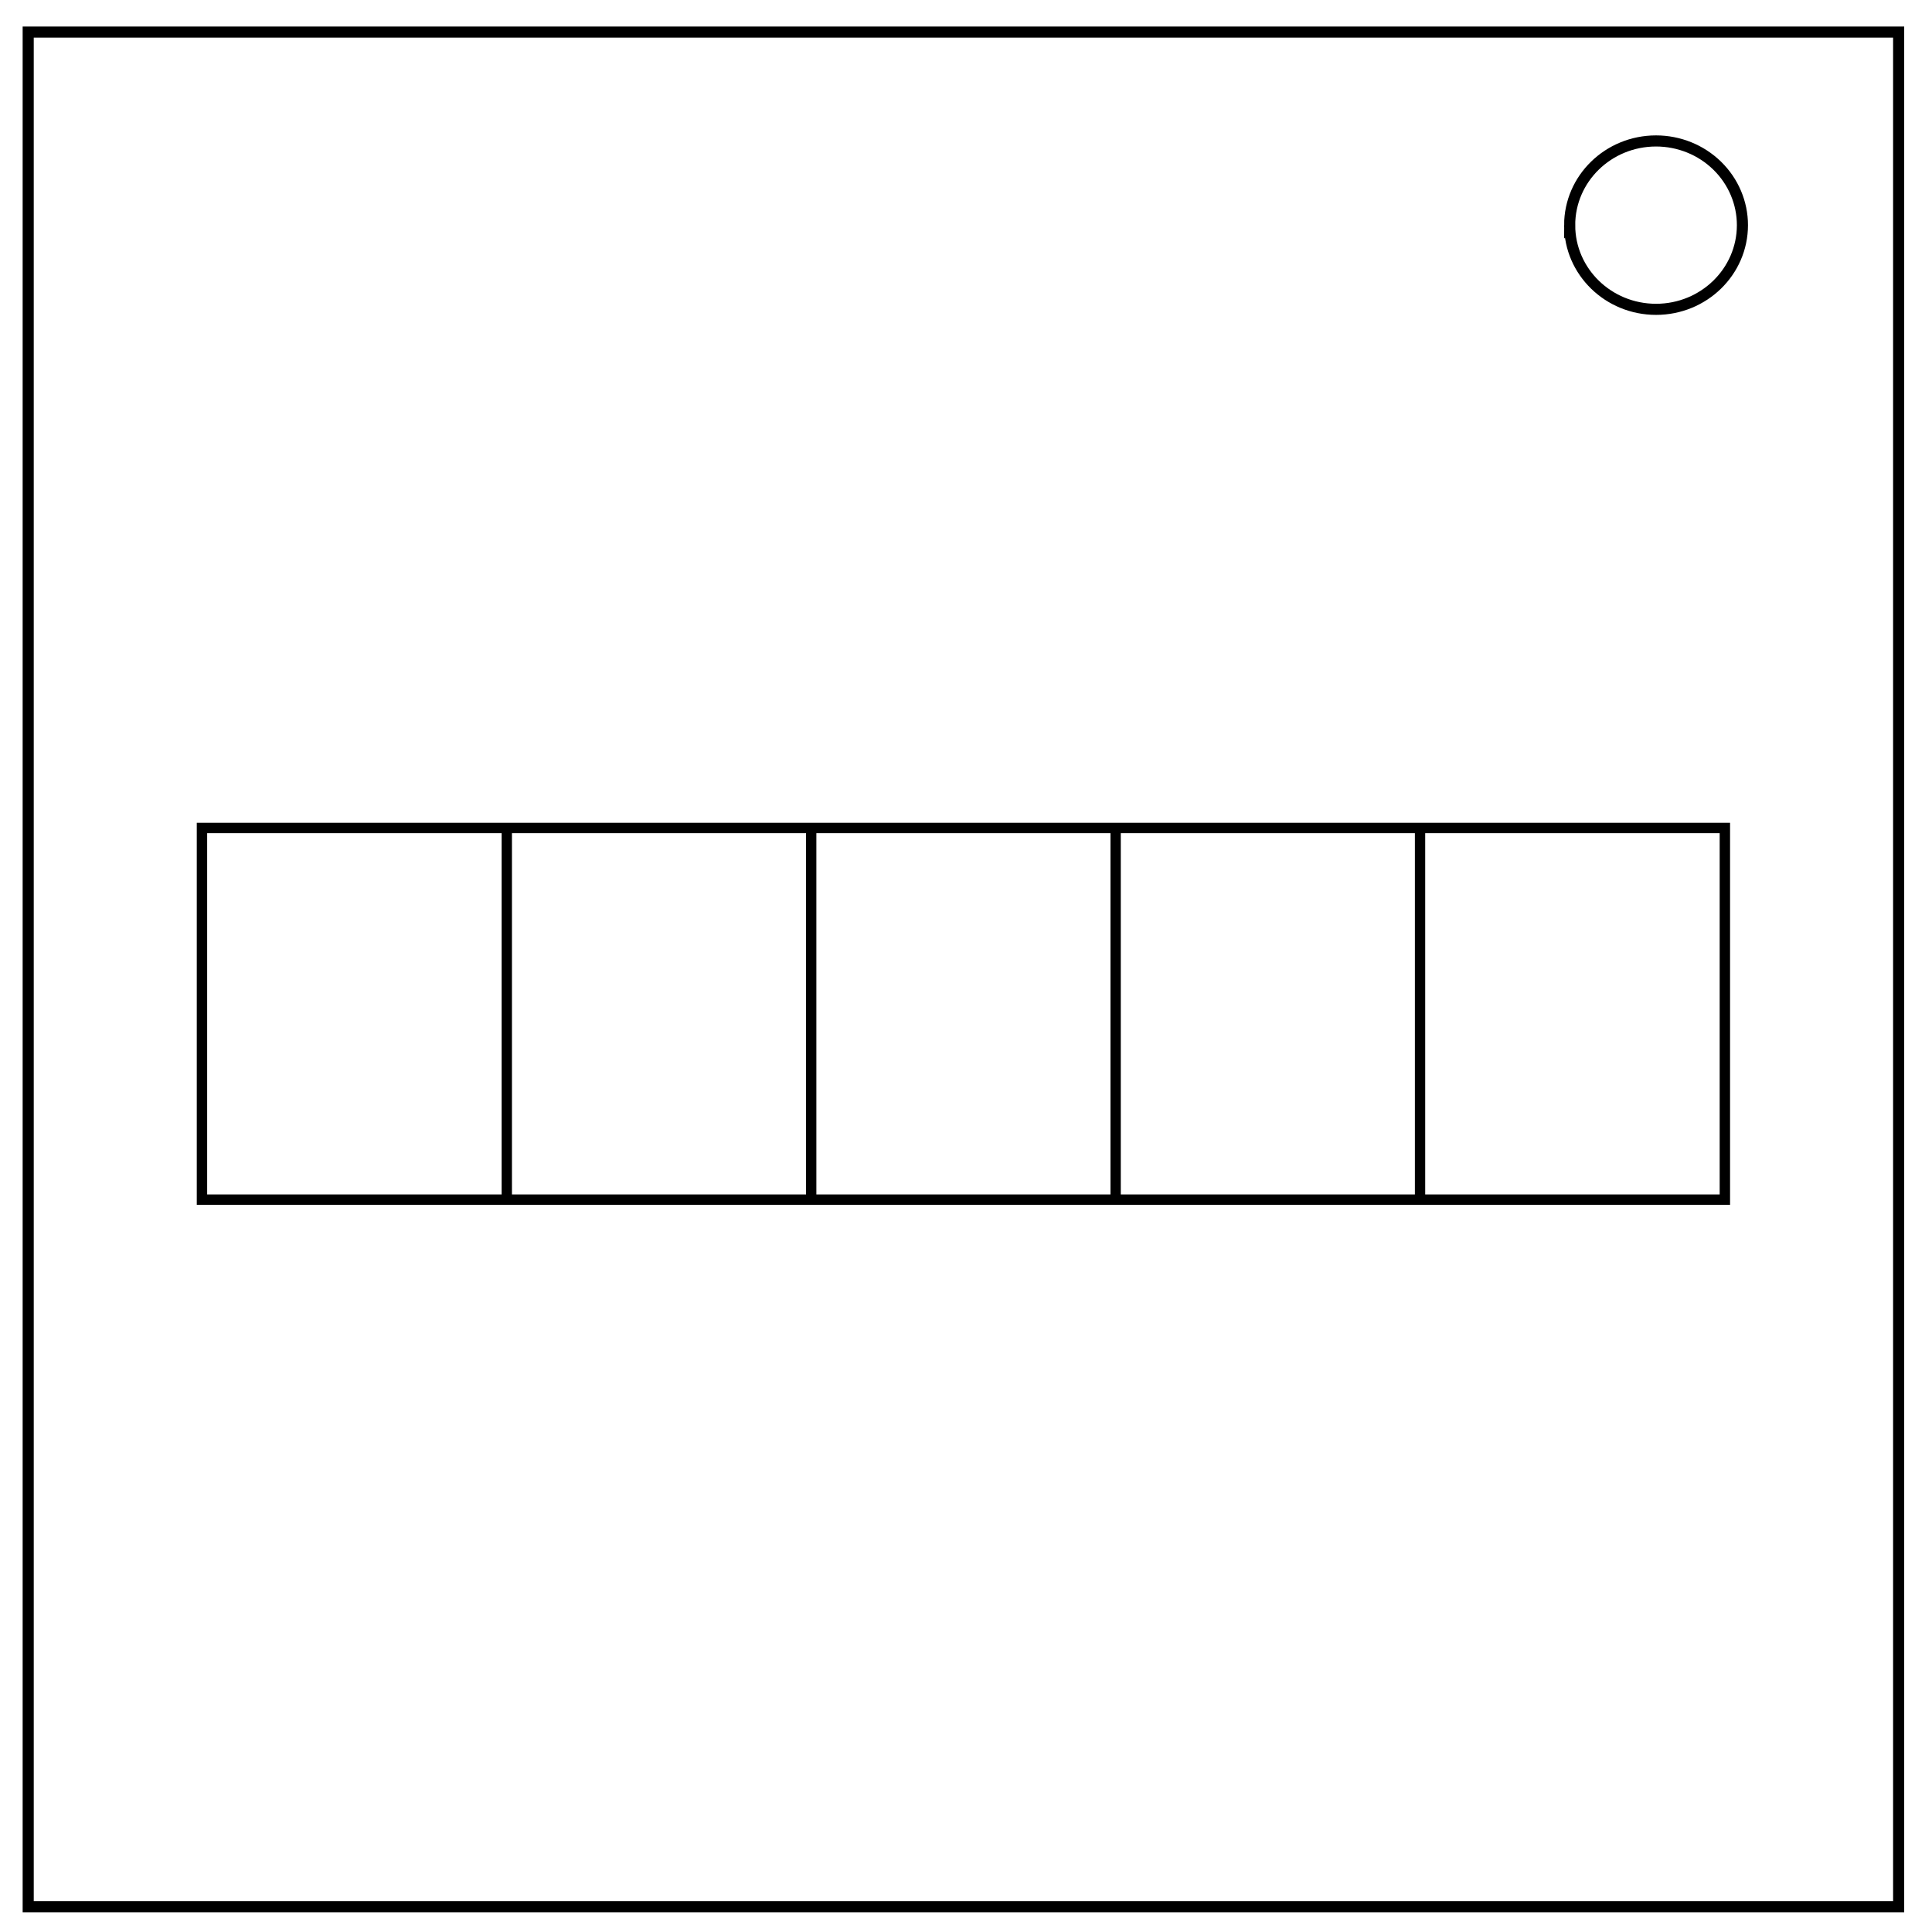 <svg xmlns="http://www.w3.org/2000/svg" fill="none" width="348" height="348"><rect width="100%" height="100%"/><path d="M5.079 5.776h336.913v337.67H5.08z" stroke="#000" stroke-width="2"/><path d="M282.734 40.554c0-8.376 6.966-15.165 15.56-15.165 4.126 0 8.084 1.597 11.001 4.441 2.918 2.844 4.558 6.702 4.558 10.724 0 8.376-6.966 15.165-15.56 15.165-8.593 0-15.559-6.79-15.559-15.165z" stroke="#000" stroke-width="2"/><path d="M36.38 149.139h274.31v66.944H36.38z" color="#000" stroke="#000" stroke-width="1.87"/><g fill="#000"><path d="M90.357 148.985h1.858v67.253h-1.858zM145.19 148.985h1.858v67.253h-1.858zM200.023 148.985h1.857v67.253h-1.857zM254.856 148.985h1.858v67.253h-1.858z"/></g></svg>